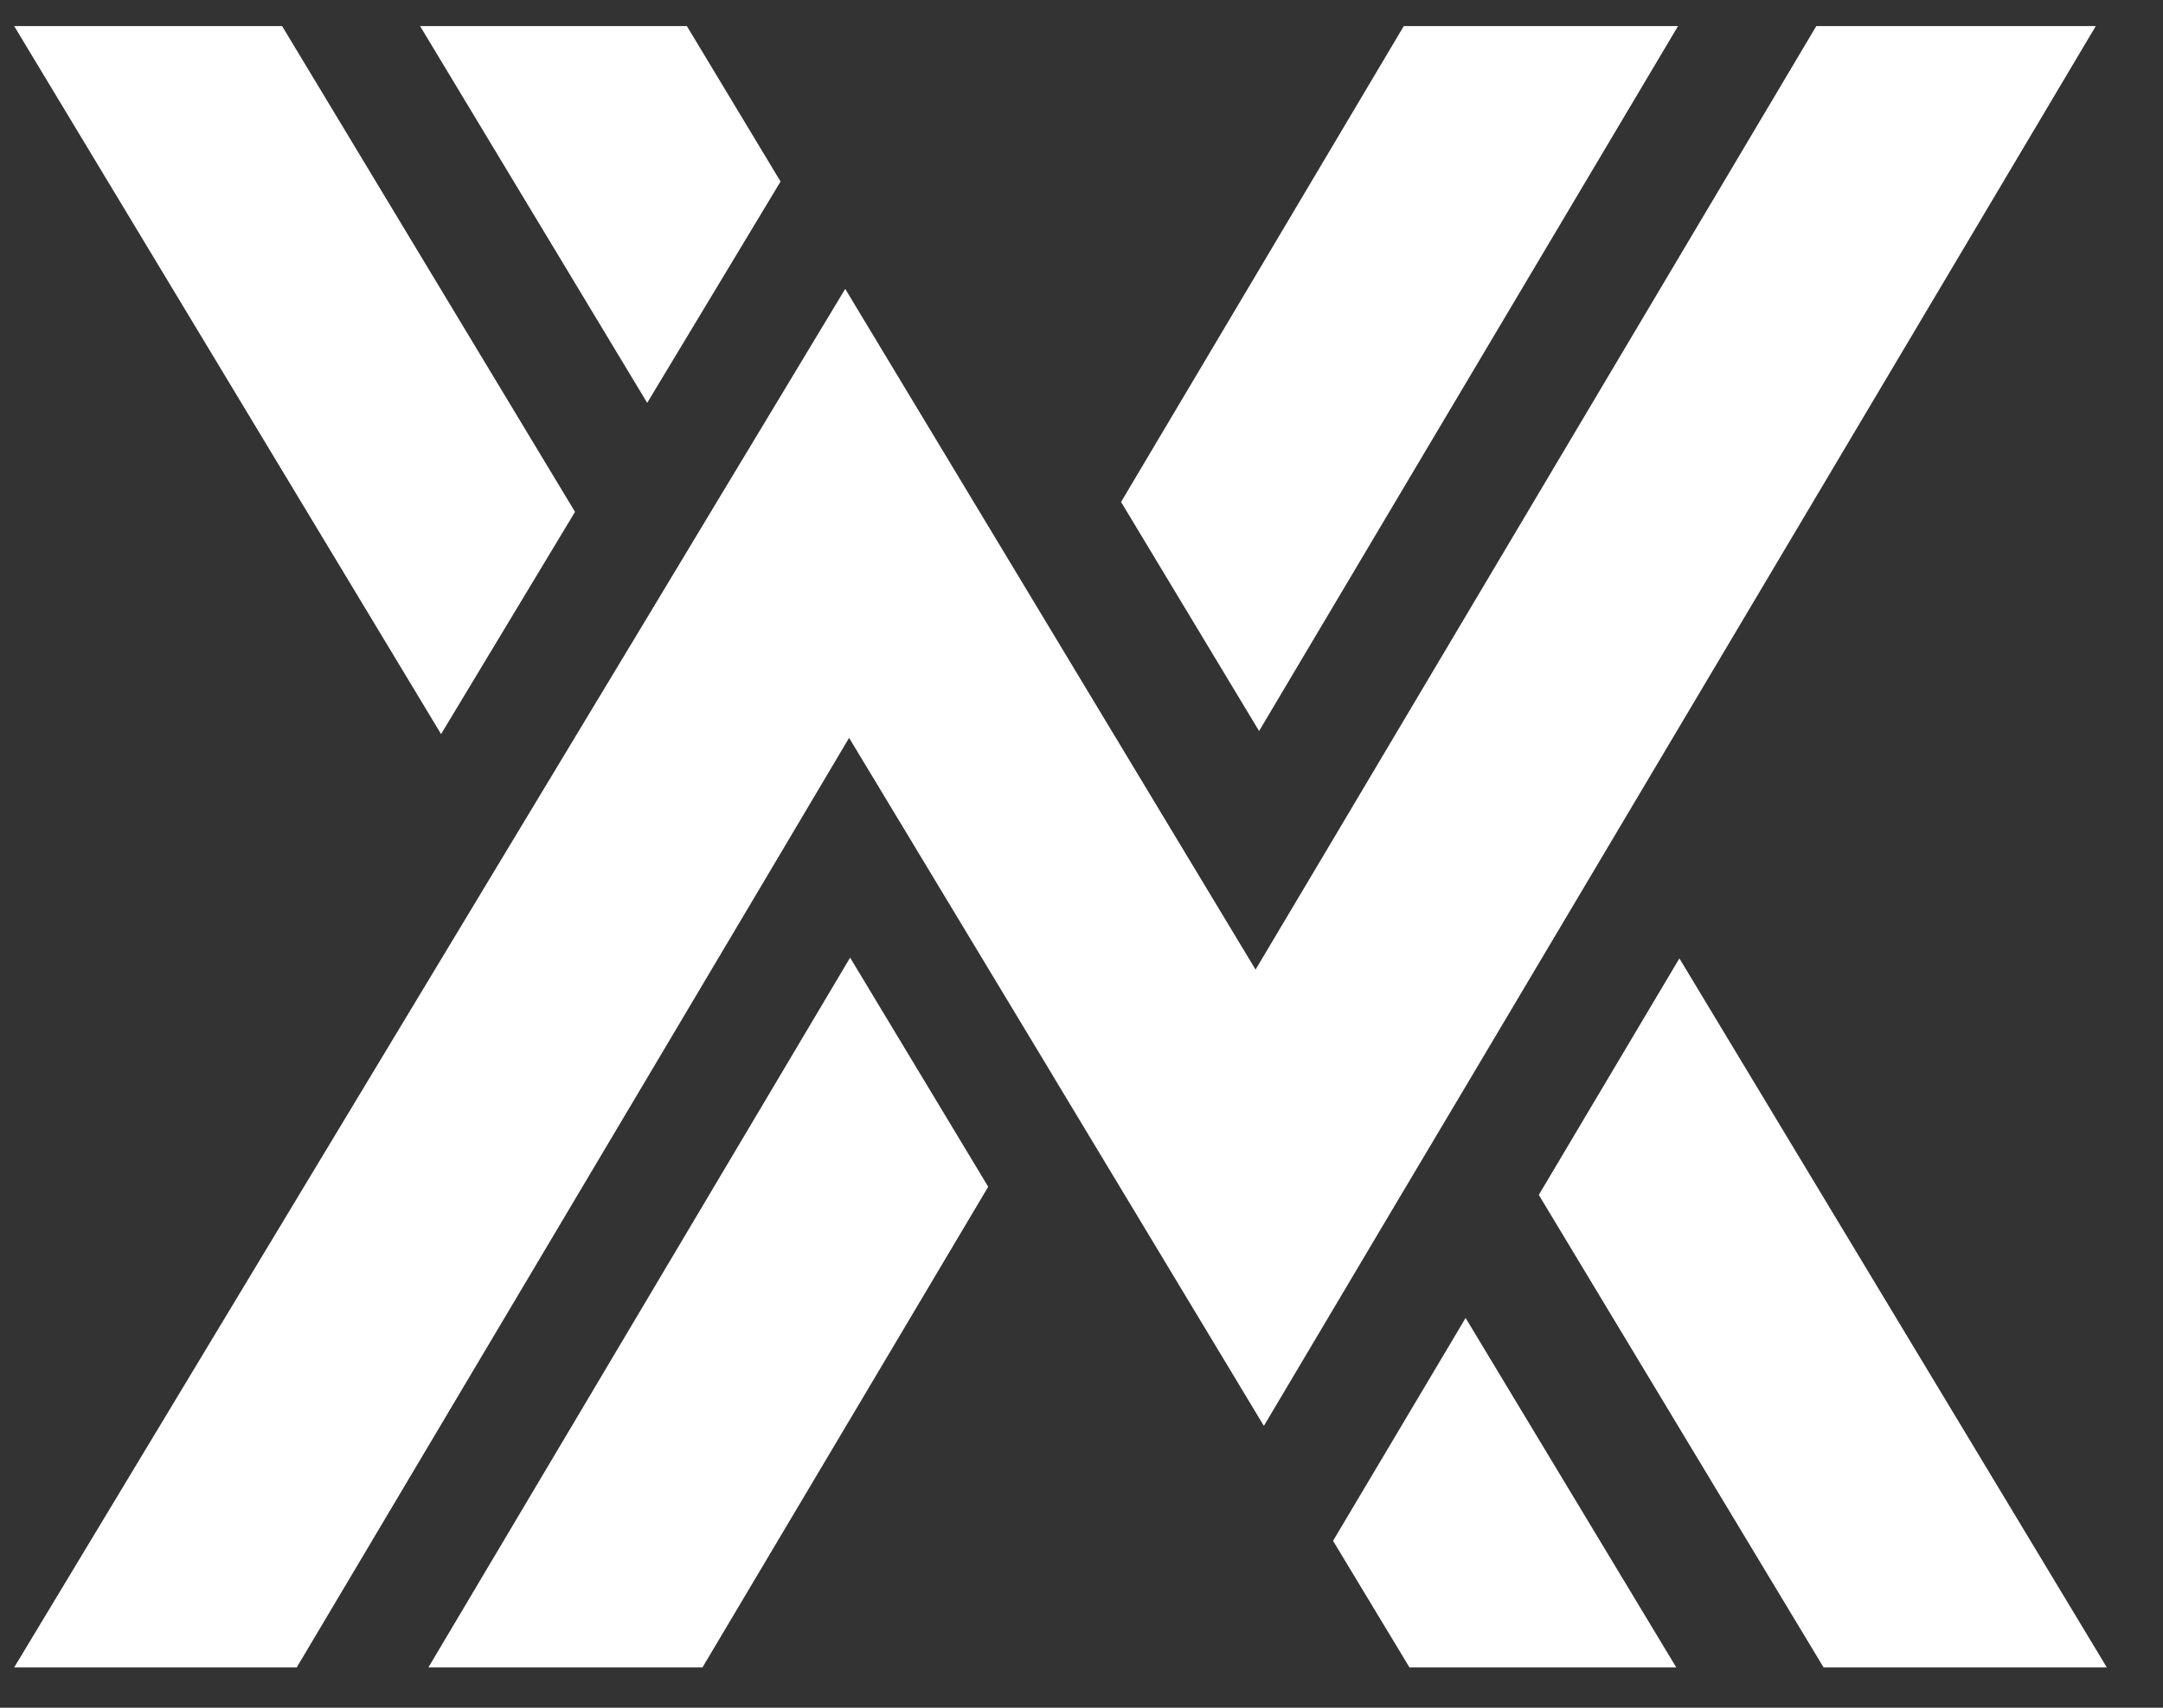 <svg width="38" height="30" viewBox="0 0 38 30" fill="none" id="svg494329582_1377">
    <rect x="0" y="0" width="38" height="30" fill="#333333" stroke="none"/>
    <g clip-path="url(#svg494329582_1377_clip0_192_974)">
        <path
            d="M36.819 0.458L28.286 14.816L25.816 18.972L24.53 21.133L22.204 25.049L19.733 20.948L18.509 18.918V18.916L16.083 14.894L14.917 12.962L13.772 14.892L11.436 18.824L5.213 29.292H0.249L8.998 14.781L11.352 10.878L12.506 8.962L14.849 5.075L17.245 9.049L18.409 10.98L20.834 15.003L22.058 17.033L23.344 14.872L25.814 10.715L31.909 0.458H36.819Z"
            fill="white" />
        <path d="M10.102 8.992L7.749 12.896L0.249 0.458H4.956L10.102 8.992Z" fill="white" />
        <path d="M13.713 3.189L11.37 7.077L7.38 0.458H12.067L13.713 3.189Z" fill="white" />
        <path
            d="M29.48 0.458L24.59 8.685L22.12 12.842L19.695 8.818L22.164 4.663L24.662 0.458H29.48Z"
            fill="white" />
        <path d="M37.013 29.292H32.037L27.034 20.991L29.504 16.836L37.013 29.292Z" fill="white" />
        <path d="M29.449 29.292H24.762L23.42 27.069V27.067L25.748 23.153L29.449 29.292Z" fill="white" />
        <path
            d="M17.361 20.848L15.026 24.777L12.341 29.292H7.526L12.6 20.753L14.935 16.823L17.361 20.848Z"
            fill="white" />
    </g>
    <defs>
        <clipPath id="svg494329582_1377_clip0_192_974">
            <rect width="36.764" height="28.834" fill="white" transform="translate(0.249 0.458)" />
        </clipPath>
    </defs>
</svg>